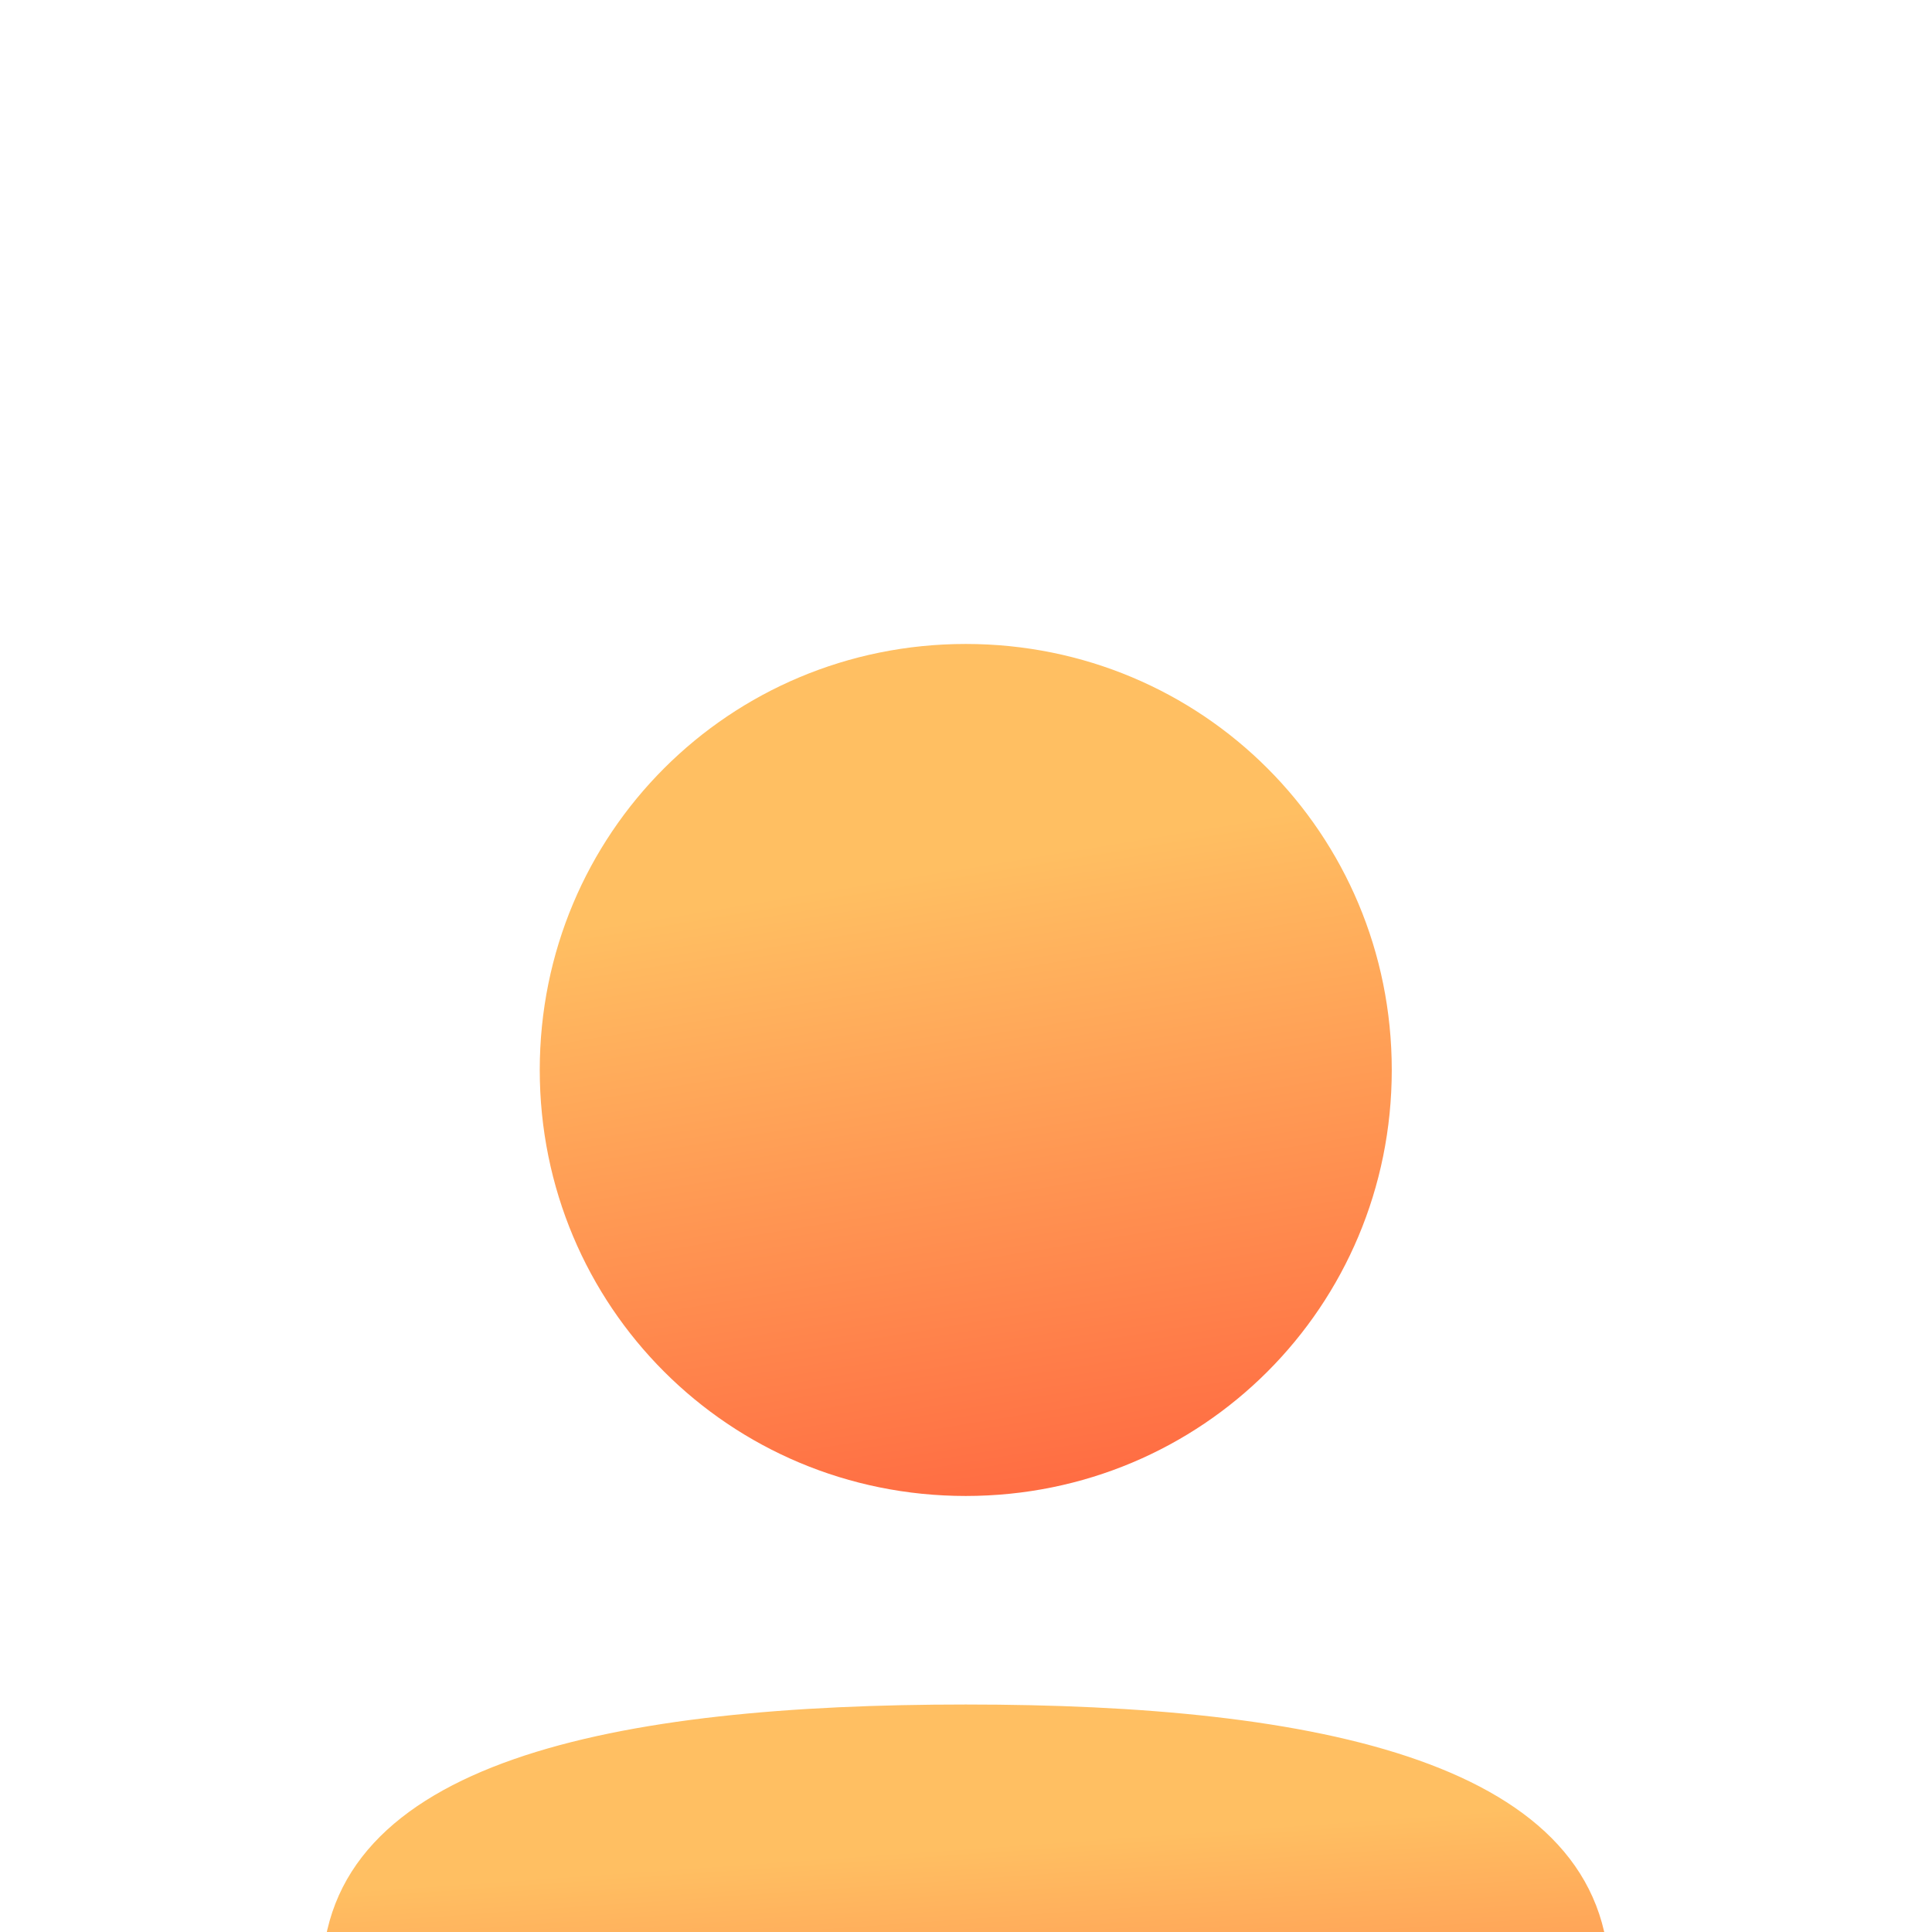 <svg width="32" height="32" viewBox="0 0 32 32" fill="none" xmlns="http://www.w3.org/2000/svg">
<g filter="url(#filter0_i_69_2378)">
<path d="M15.996 20.232C10.245 20.232 5.333 21.139 5.333 24.766C5.333 28.394 10.214 29.332 15.996 29.332C21.746 29.332 26.658 28.427 26.658 24.799C26.658 21.171 21.778 20.232 15.996 20.232Z" fill="url(#paint0_linear_69_2378)"/>
</g>
<g filter="url(#filter1_i_69_2378)">
<path d="M15.996 16.778C19.913 16.778 23.052 13.638 23.052 9.722C23.052 5.806 19.913 2.666 15.996 2.666C12.08 2.666 8.94 5.806 8.94 9.722C8.94 13.638 12.08 16.778 15.996 16.778Z" fill="url(#paint1_linear_69_2378)"/>
</g>
<defs>
<filter id="filter0_i_69_2378" x="5.333" y="20.232" width="21.325" height="17.1" filterUnits="userSpaceOnUse" color-interpolation-filters="sRGB">
<feFlood flood-opacity="0" result="BackgroundImageFix"/>
<feBlend mode="normal" in="SourceGraphic" in2="BackgroundImageFix" result="shape"/>
<feColorMatrix in="SourceAlpha" type="matrix" values="0 0 0 0 0 0 0 0 0 0 0 0 0 0 0 0 0 0 127 0" result="hardAlpha"/>
<feOffset dy="8"/>
<feGaussianBlur stdDeviation="10"/>
<feComposite in2="hardAlpha" operator="arithmetic" k2="-1" k3="1"/>
<feColorMatrix type="matrix" values="0 0 0 0 1 0 0 0 0 0.803 0 0 0 0 0 0 0 0 1 0"/>
<feBlend mode="normal" in2="shape" result="effect1_innerShadow_69_2378"/>
</filter>
<filter id="filter1_i_69_2378" x="8.94" y="2.666" width="14.112" height="22.112" filterUnits="userSpaceOnUse" color-interpolation-filters="sRGB">
<feFlood flood-opacity="0" result="BackgroundImageFix"/>
<feBlend mode="normal" in="SourceGraphic" in2="BackgroundImageFix" result="shape"/>
<feColorMatrix in="SourceAlpha" type="matrix" values="0 0 0 0 0 0 0 0 0 0 0 0 0 0 0 0 0 0 127 0" result="hardAlpha"/>
<feOffset dy="8"/>
<feGaussianBlur stdDeviation="10"/>
<feComposite in2="hardAlpha" operator="arithmetic" k2="-1" k3="1"/>
<feColorMatrix type="matrix" values="0 0 0 0 1 0 0 0 0 0.803 0 0 0 0 0 0 0 0 1 0"/>
<feBlend mode="normal" in2="shape" result="effect1_innerShadow_69_2378"/>
</filter>
<linearGradient id="paint0_linear_69_2378" x1="0.418" y1="23.689" x2="0.965" y2="31.473" gradientUnits="userSpaceOnUse">
<stop stop-color="#FFBF62"/>
<stop offset="1" stop-color="#FF603E"/>
</linearGradient>
<linearGradient id="paint1_linear_69_2378" x1="5.687" y1="8.026" x2="7.633" y2="19.837" gradientUnits="userSpaceOnUse">
<stop stop-color="#FFBF62"/>
<stop offset="1" stop-color="#FF603E"/>
</linearGradient>
</defs>
</svg>
